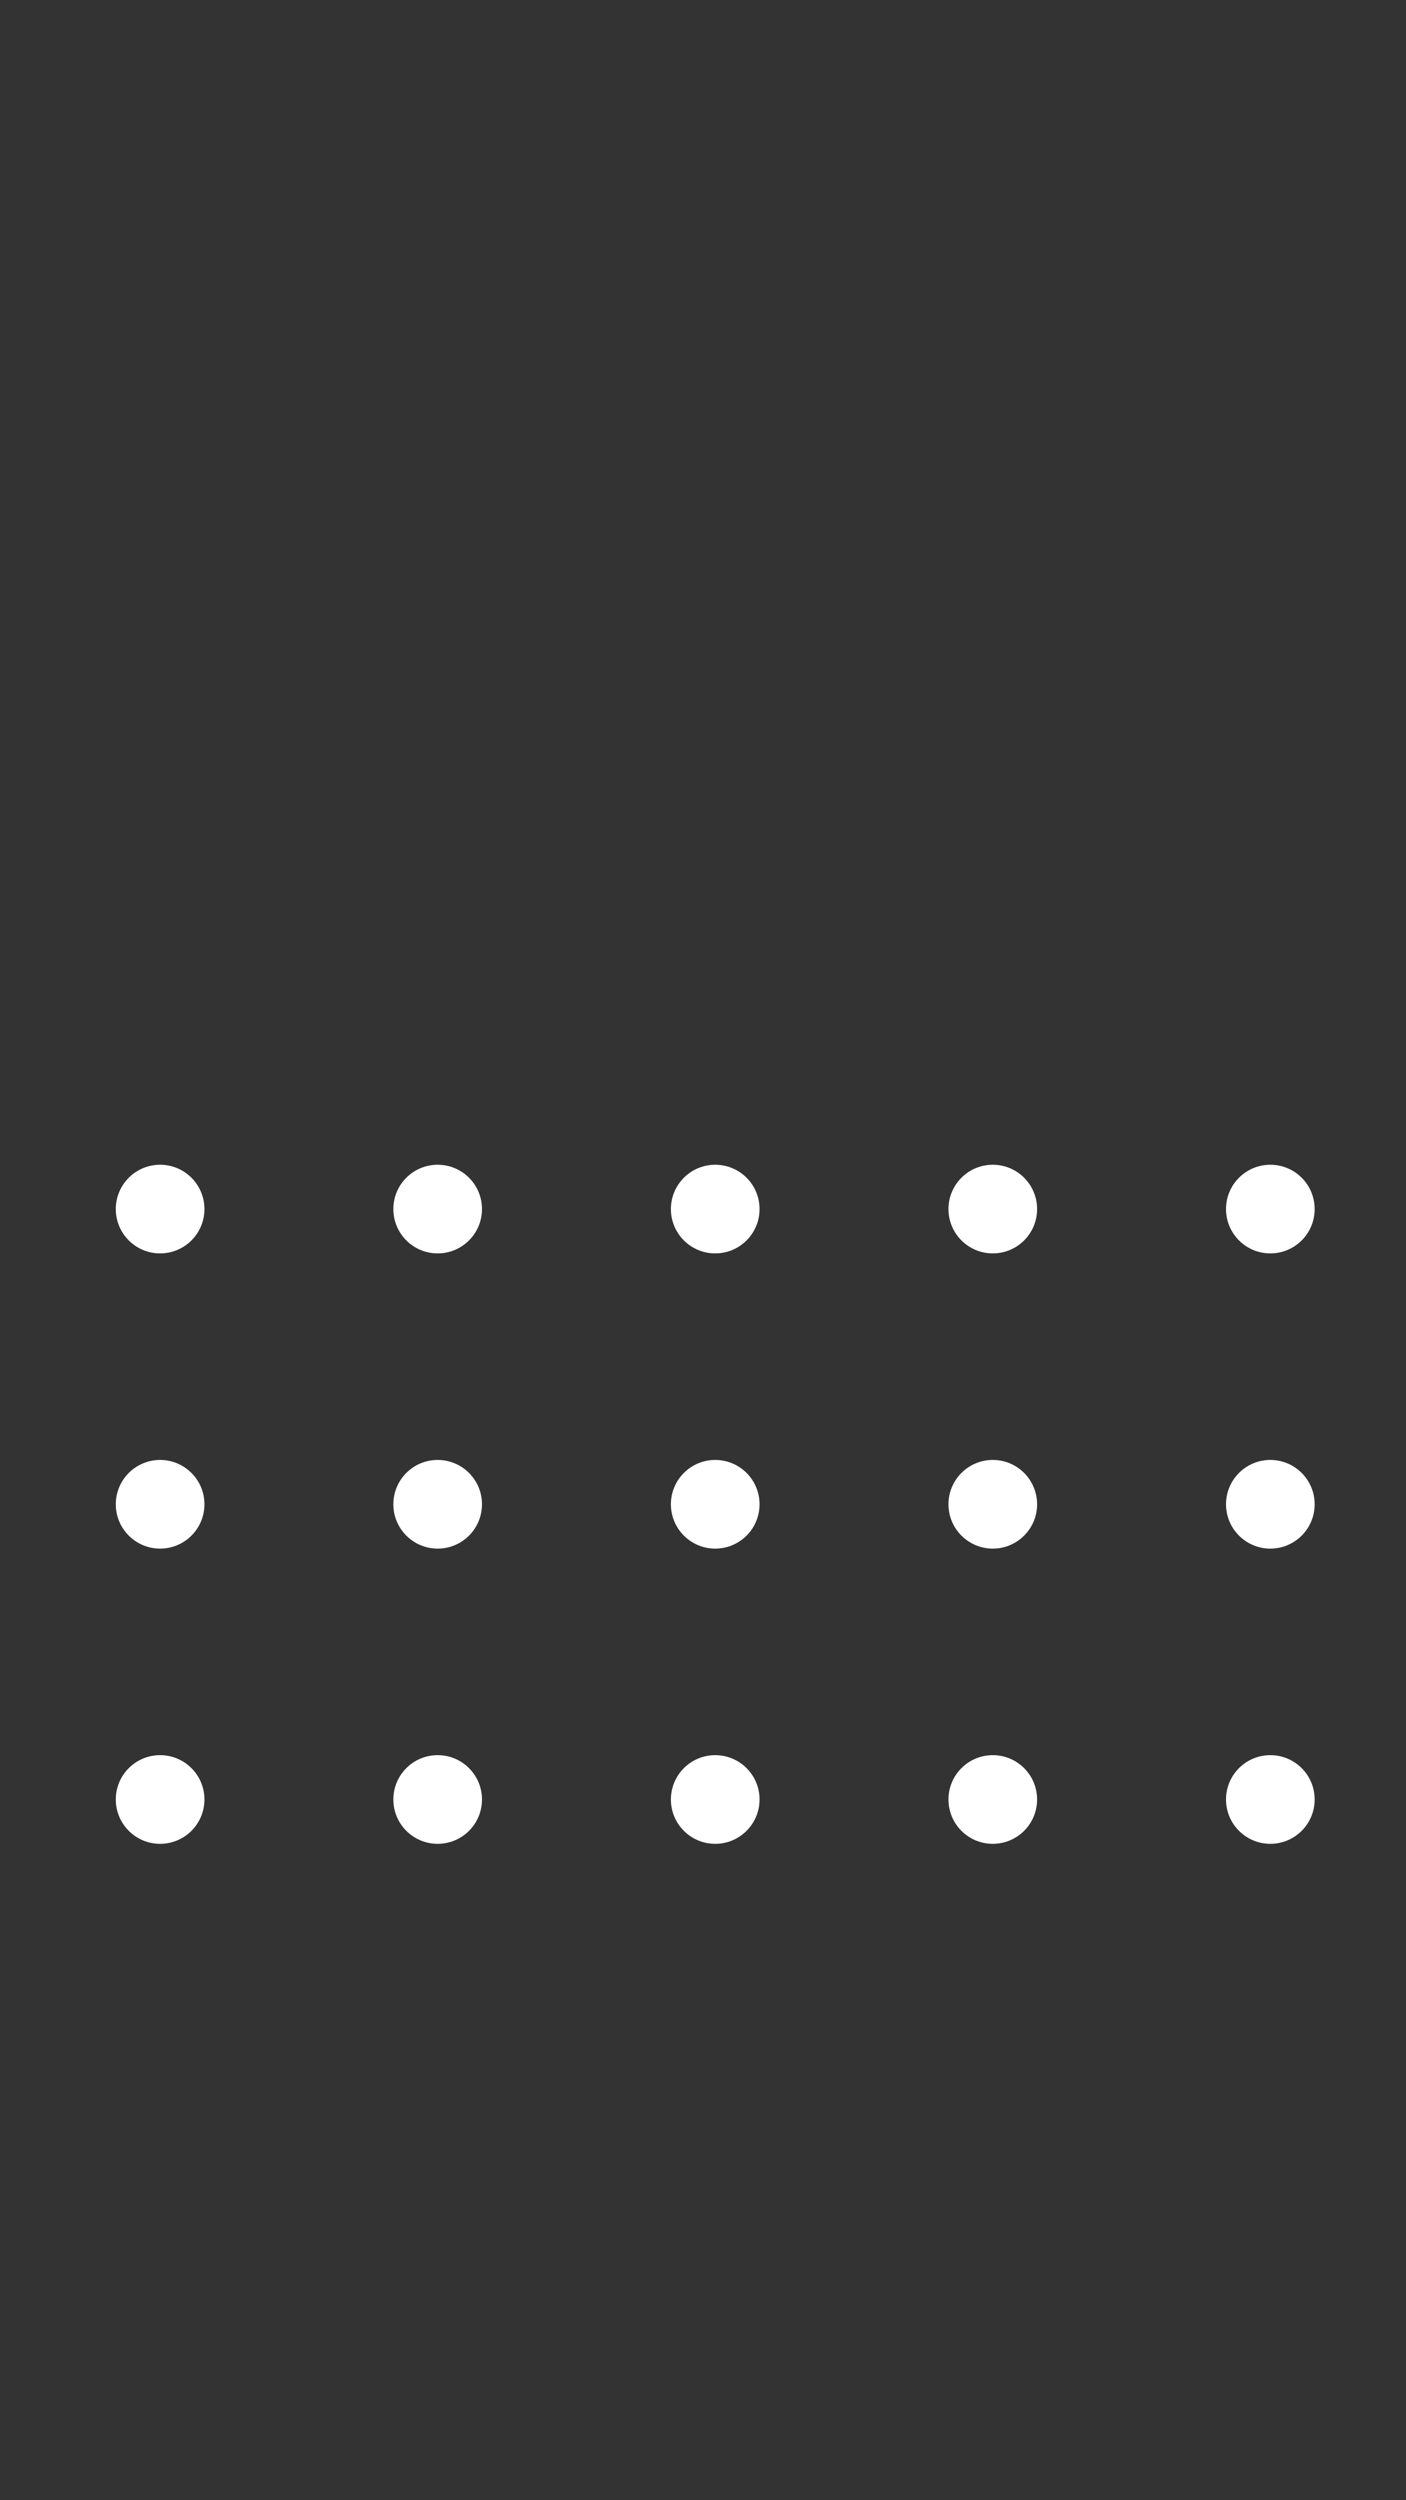 <?xml version="1.0" encoding="UTF-8"?>
<!DOCTYPE svg PUBLIC "-//W3C//DTD SVG 1.1//EN" "http://www.w3.org/Graphics/SVG/1.1/DTD/svg11.dtd">
<!-- Creator: CorelDRAW 2018 (64-Bit) -->
<svg xmlns="http://www.w3.org/2000/svg" xml:space="preserve" width="91.44mm" height="162.56mm" version="1.1" style="shape-rendering:geometricPrecision; text-rendering:geometricPrecision; image-rendering:optimizeQuality; fill-rule:evenodd; clip-rule:evenodd"
viewBox="0 0 9144 16256"
 xmlns:xlink="http://www.w3.org/1999/xlink">
 <rect x="0" y="0" width="9144" height="16256" fill="#333333" stroke="none"/>
 <defs>
  <style type="text/css">
   <![CDATA[
    .fil0 {fill:white;fill-rule:nonzero}
   ]]>
  </style>
 </defs>
 <g id="Layer_x0020_1">
  <path class="fil0" d="M8261.66 8149.32c-159.13,0 -288.18,-128.96 -288.18,-288.19 0,-159.26 129.05,-288.19 288.18,-288.19 159.24,0 288.29,128.93 288.29,288.19 0,159.23 -129.05,288.19 -288.29,288.19z"/>
  <path class="fil0" d="M6456.6 8149.32c-159.23,0 -288.19,-128.96 -288.19,-288.19 0,-159.26 128.96,-288.19 288.19,-288.19 159.27,0 288.19,128.93 288.19,288.19 0,159.23 -128.92,288.19 -288.19,288.19z"/>
  <path class="fil0" d="M8261.66 10068.69c-159.13,0 -288.18,-129.05 -288.18,-288.19 0,-159.23 129.05,-288.28 288.18,-288.28 159.24,0 288.29,129.05 288.29,288.28 0,159.14 -129.05,288.19 -288.29,288.19z"/>
  <path class="fil0" d="M6456.6 10068.69c-159.23,0 -288.19,-129.05 -288.19,-288.19 0,-159.23 128.96,-288.28 288.19,-288.28 159.27,0 288.19,129.05 288.19,288.28 0,159.14 -128.92,288.19 -288.19,288.19z"/>
  <path class="fil0" d="M8261.66 11988.1c-159.13,0 -288.18,-129.05 -288.18,-288.32 0,-159.23 129.05,-288.19 288.18,-288.19 159.24,0 288.29,128.96 288.29,288.19 0,159.27 -129.05,288.32 -288.29,288.32z"/>
  <path class="fil0" d="M6456.6 11988.1c-159.23,0 -288.19,-129.05 -288.19,-288.32 0,-159.23 128.96,-288.19 288.19,-288.19 159.27,0 288.19,128.96 288.19,288.19 0,159.27 -128.92,288.32 -288.19,288.32z"/>
  <path class="fil0" d="M4651.45 8149.32c-159.14,0 -288.19,-128.96 -288.19,-288.19 0,-159.26 129.05,-288.19 288.19,-288.19 159.26,0 288.31,128.93 288.31,288.19 0,159.23 -129.05,288.19 -288.31,288.19z"/>
  <path class="fil0" d="M2846.42 8149.32c-159.27,0 -288.19,-128.96 -288.19,-288.19 0,-159.26 128.92,-288.19 288.19,-288.19 159.23,0 288.19,128.93 288.19,288.19 0,159.23 -128.96,288.19 -288.19,288.19z"/>
  <path class="fil0" d="M1041.26 8149.32c-159.14,0 -288.19,-128.96 -288.19,-288.19 0,-159.26 129.05,-288.19 288.19,-288.19 159.23,0 288.29,128.93 288.29,288.19 0,159.23 -129.06,288.19 -288.29,288.19z"/>
  <path class="fil0" d="M4651.45 10068.69c-159.14,0 -288.19,-129.05 -288.19,-288.19 0,-159.23 129.05,-288.28 288.19,-288.28 159.26,0 288.31,129.05 288.31,288.28 0,159.14 -129.05,288.19 -288.31,288.19z"/>
  <path class="fil0" d="M2846.42 10068.69c-159.27,0 -288.19,-129.05 -288.19,-288.19 0,-159.23 128.92,-288.28 288.19,-288.28 159.23,0 288.19,129.05 288.19,288.28 0,159.14 -128.96,288.19 -288.19,288.19z"/>
  <path class="fil0" d="M1041.26 10068.69c-159.14,0 -288.19,-129.05 -288.19,-288.19 0,-159.23 129.05,-288.28 288.19,-288.28 159.23,0 288.29,129.05 288.29,288.28 0,159.14 -129.06,288.19 -288.29,288.19z"/>
  <path class="fil0" d="M4651.45 11988.1c-159.14,0 -288.19,-129.05 -288.19,-288.32 0,-159.23 129.05,-288.19 288.19,-288.19 159.26,0 288.31,128.96 288.31,288.19 0,159.27 -129.05,288.32 -288.31,288.32z"/>
  <path class="fil0" d="M2846.42 11988.1c-159.27,0 -288.19,-129.05 -288.19,-288.32 0,-159.23 128.92,-288.19 288.19,-288.19 159.23,0 288.19,128.96 288.19,288.19 0,159.27 -128.96,288.32 -288.19,288.32z"/>
  <path class="fil0" d="M1041.26 11988.1c-159.14,0 -288.19,-129.05 -288.19,-288.32 0,-159.23 129.05,-288.19 288.19,-288.19 159.23,0 288.29,128.96 288.29,288.19 0,159.27 -129.06,288.32 -288.29,288.32z"/>
 </g>
</svg>
